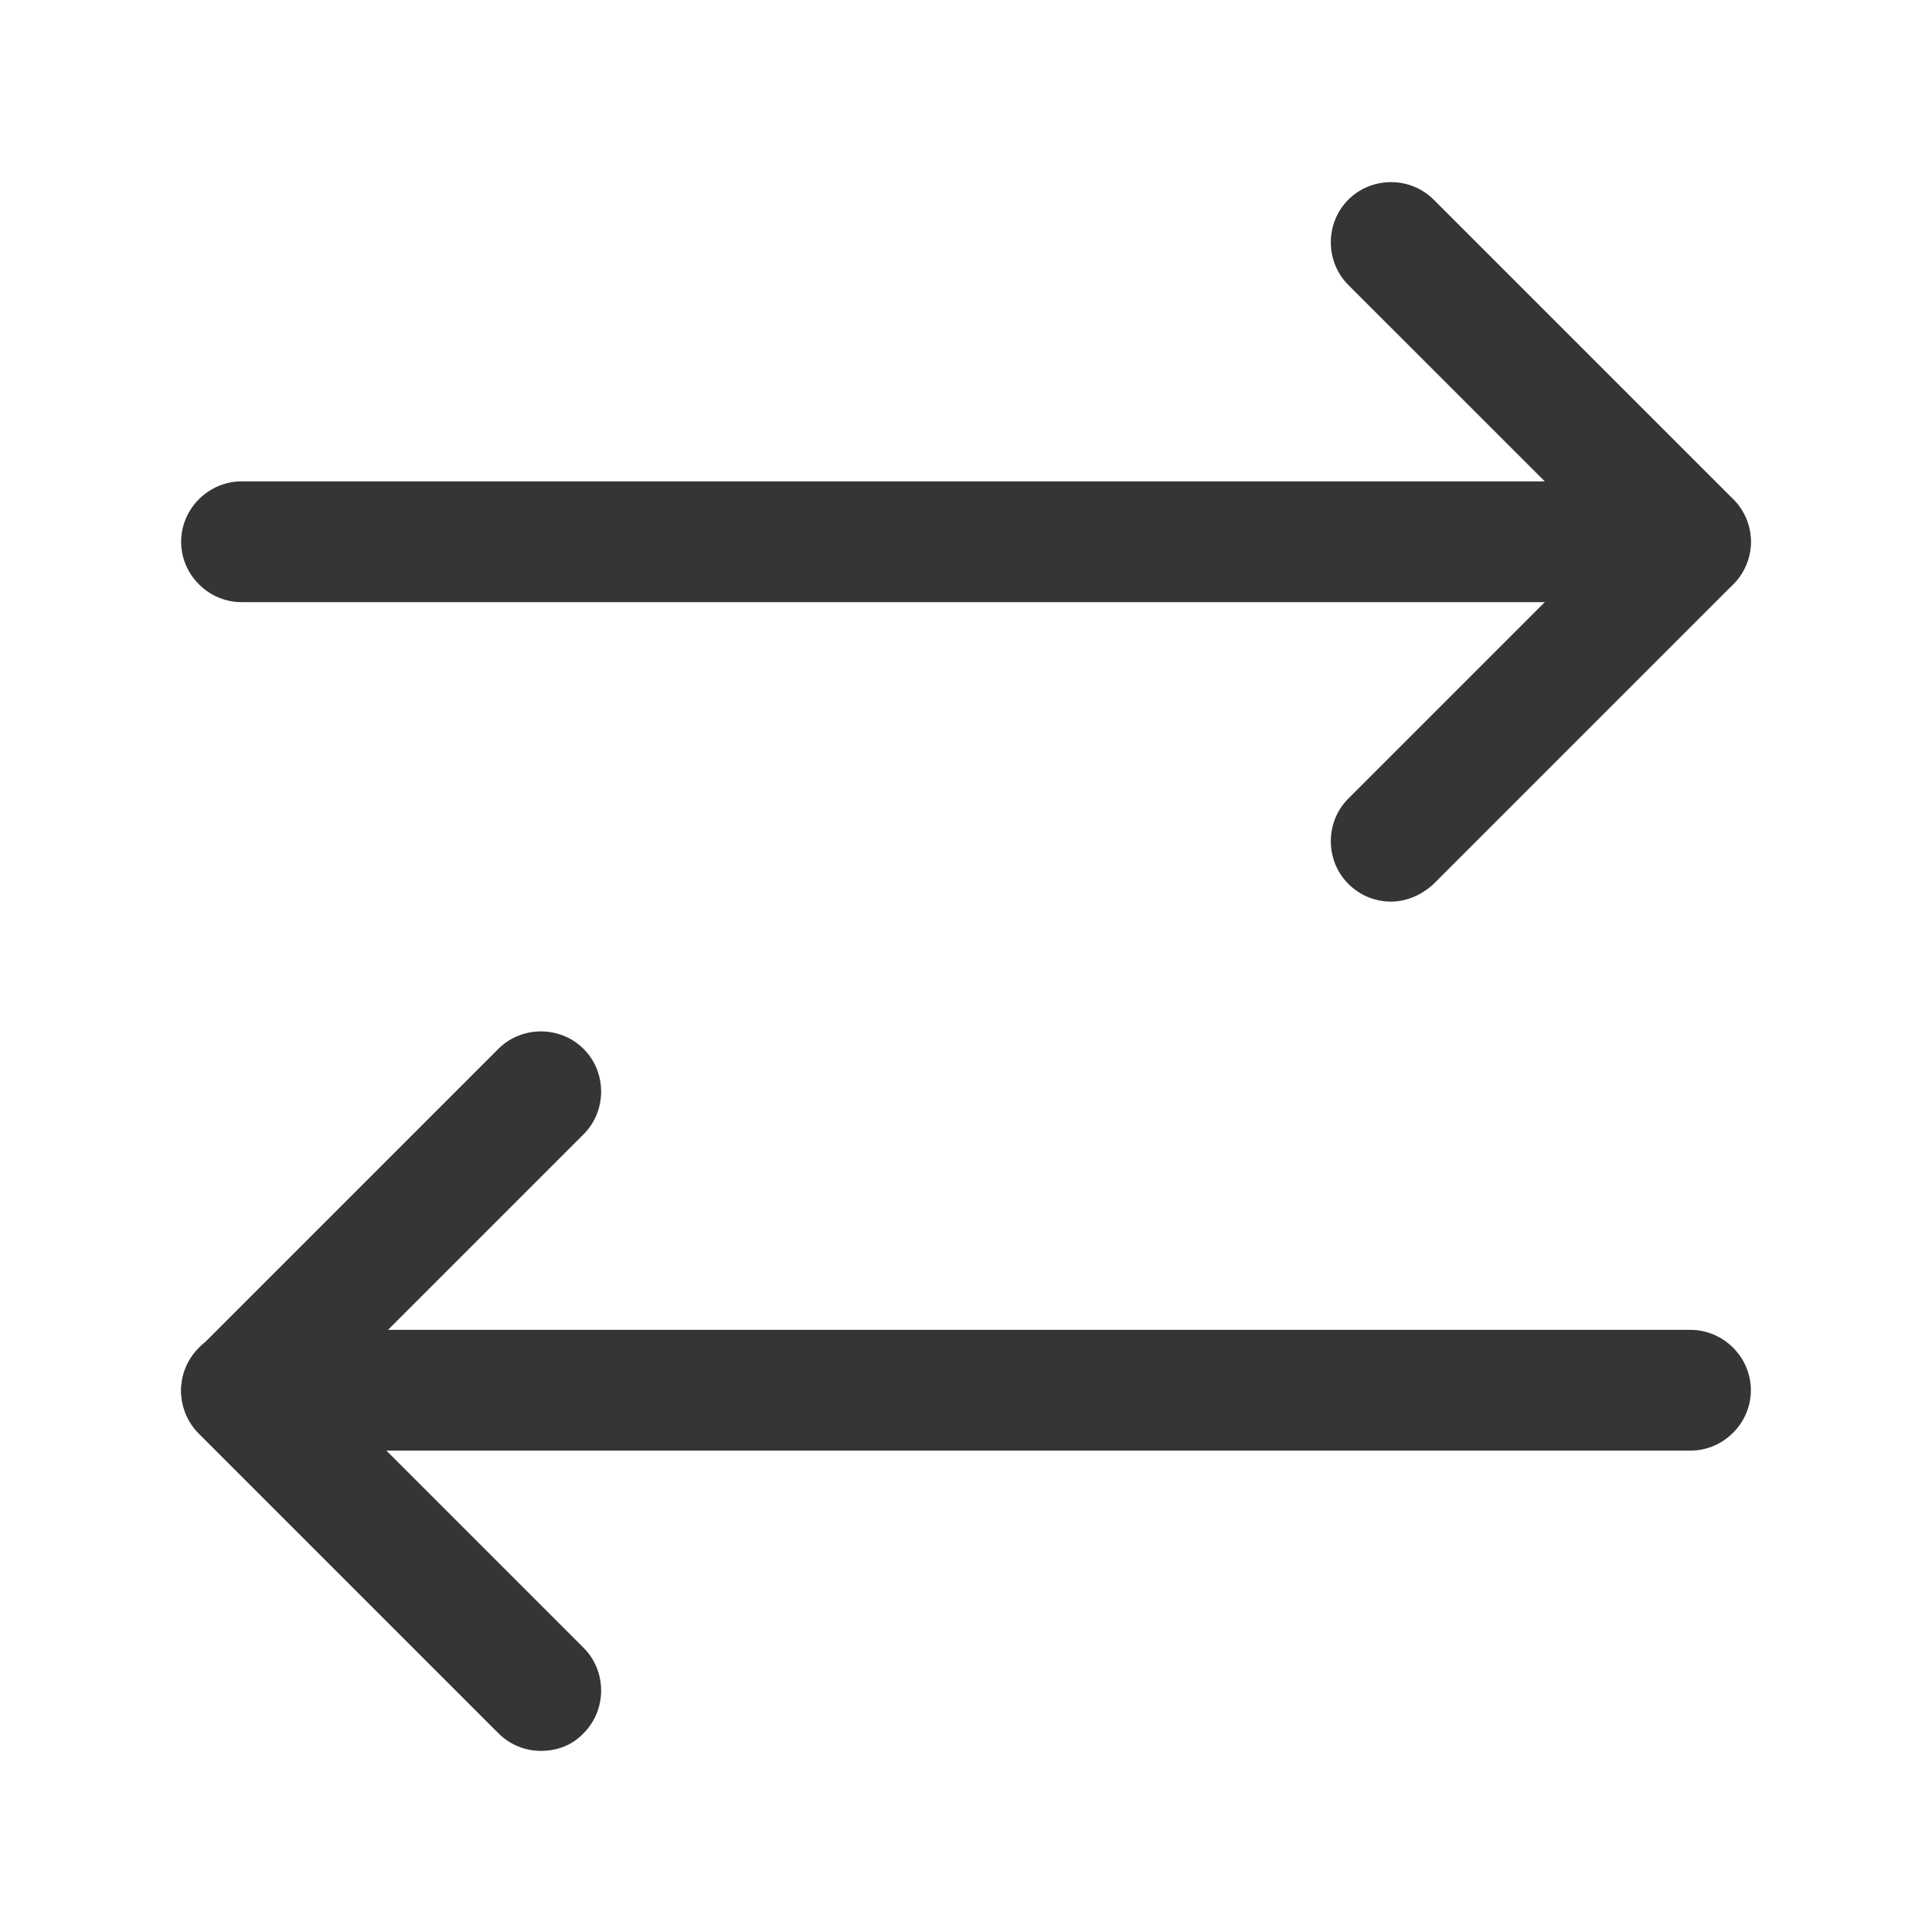 <svg width="48" height="48" viewBox="0 0 48 48" fill="none" xmlns="http://www.w3.org/2000/svg">
<path d="M34.559 22.4C34.179 22.4 33.8 22.26 33.499 21.96C32.919 21.38 32.919 20.42 33.499 19.84L39.88 13.46L33.499 7.08C32.919 6.5 32.919 5.54 33.499 4.96C34.08 4.38 35.039 4.38 35.619 4.96L43.059 12.4C43.34 12.68 43.499 13.06 43.499 13.46C43.499 13.86 43.34 14.24 43.059 14.52L35.619 21.96C35.319 22.24 34.94 22.4 34.559 22.4Z" fill="#353535"/>
<path d="M42 14.96H6C5.18 14.96 4.5 14.28 4.5 13.46C4.5 12.64 5.18 11.96 6 11.96H42C42.82 11.96 43.5 12.64 43.5 13.46C43.5 14.28 42.82 14.96 42 14.96Z" fill="#353535"/>
<path d="M13.44 43.5C13.06 43.5 12.68 43.36 12.38 43.06L4.94 35.62C4.66 35.34 4.5 34.96 4.5 34.56C4.5 34.16 4.66 33.78 4.94 33.5L12.38 26.06C12.96 25.48 13.92 25.48 14.5 26.06C15.08 26.64 15.08 27.6 14.5 28.18L8.12 34.56L14.5 40.94C15.08 41.52 15.08 42.48 14.5 43.06C14.22 43.36 13.84 43.5 13.44 43.5Z" fill="#353535"/>
<path d="M42 36.04H6C5.18 36.04 4.5 35.36 4.5 34.54C4.5 33.72 5.18 33.04 6 33.04H42C42.82 33.04 43.5 33.72 43.5 34.54C43.5 35.36 42.82 36.04 42 36.04Z" fill="#353535"/>
</svg>
